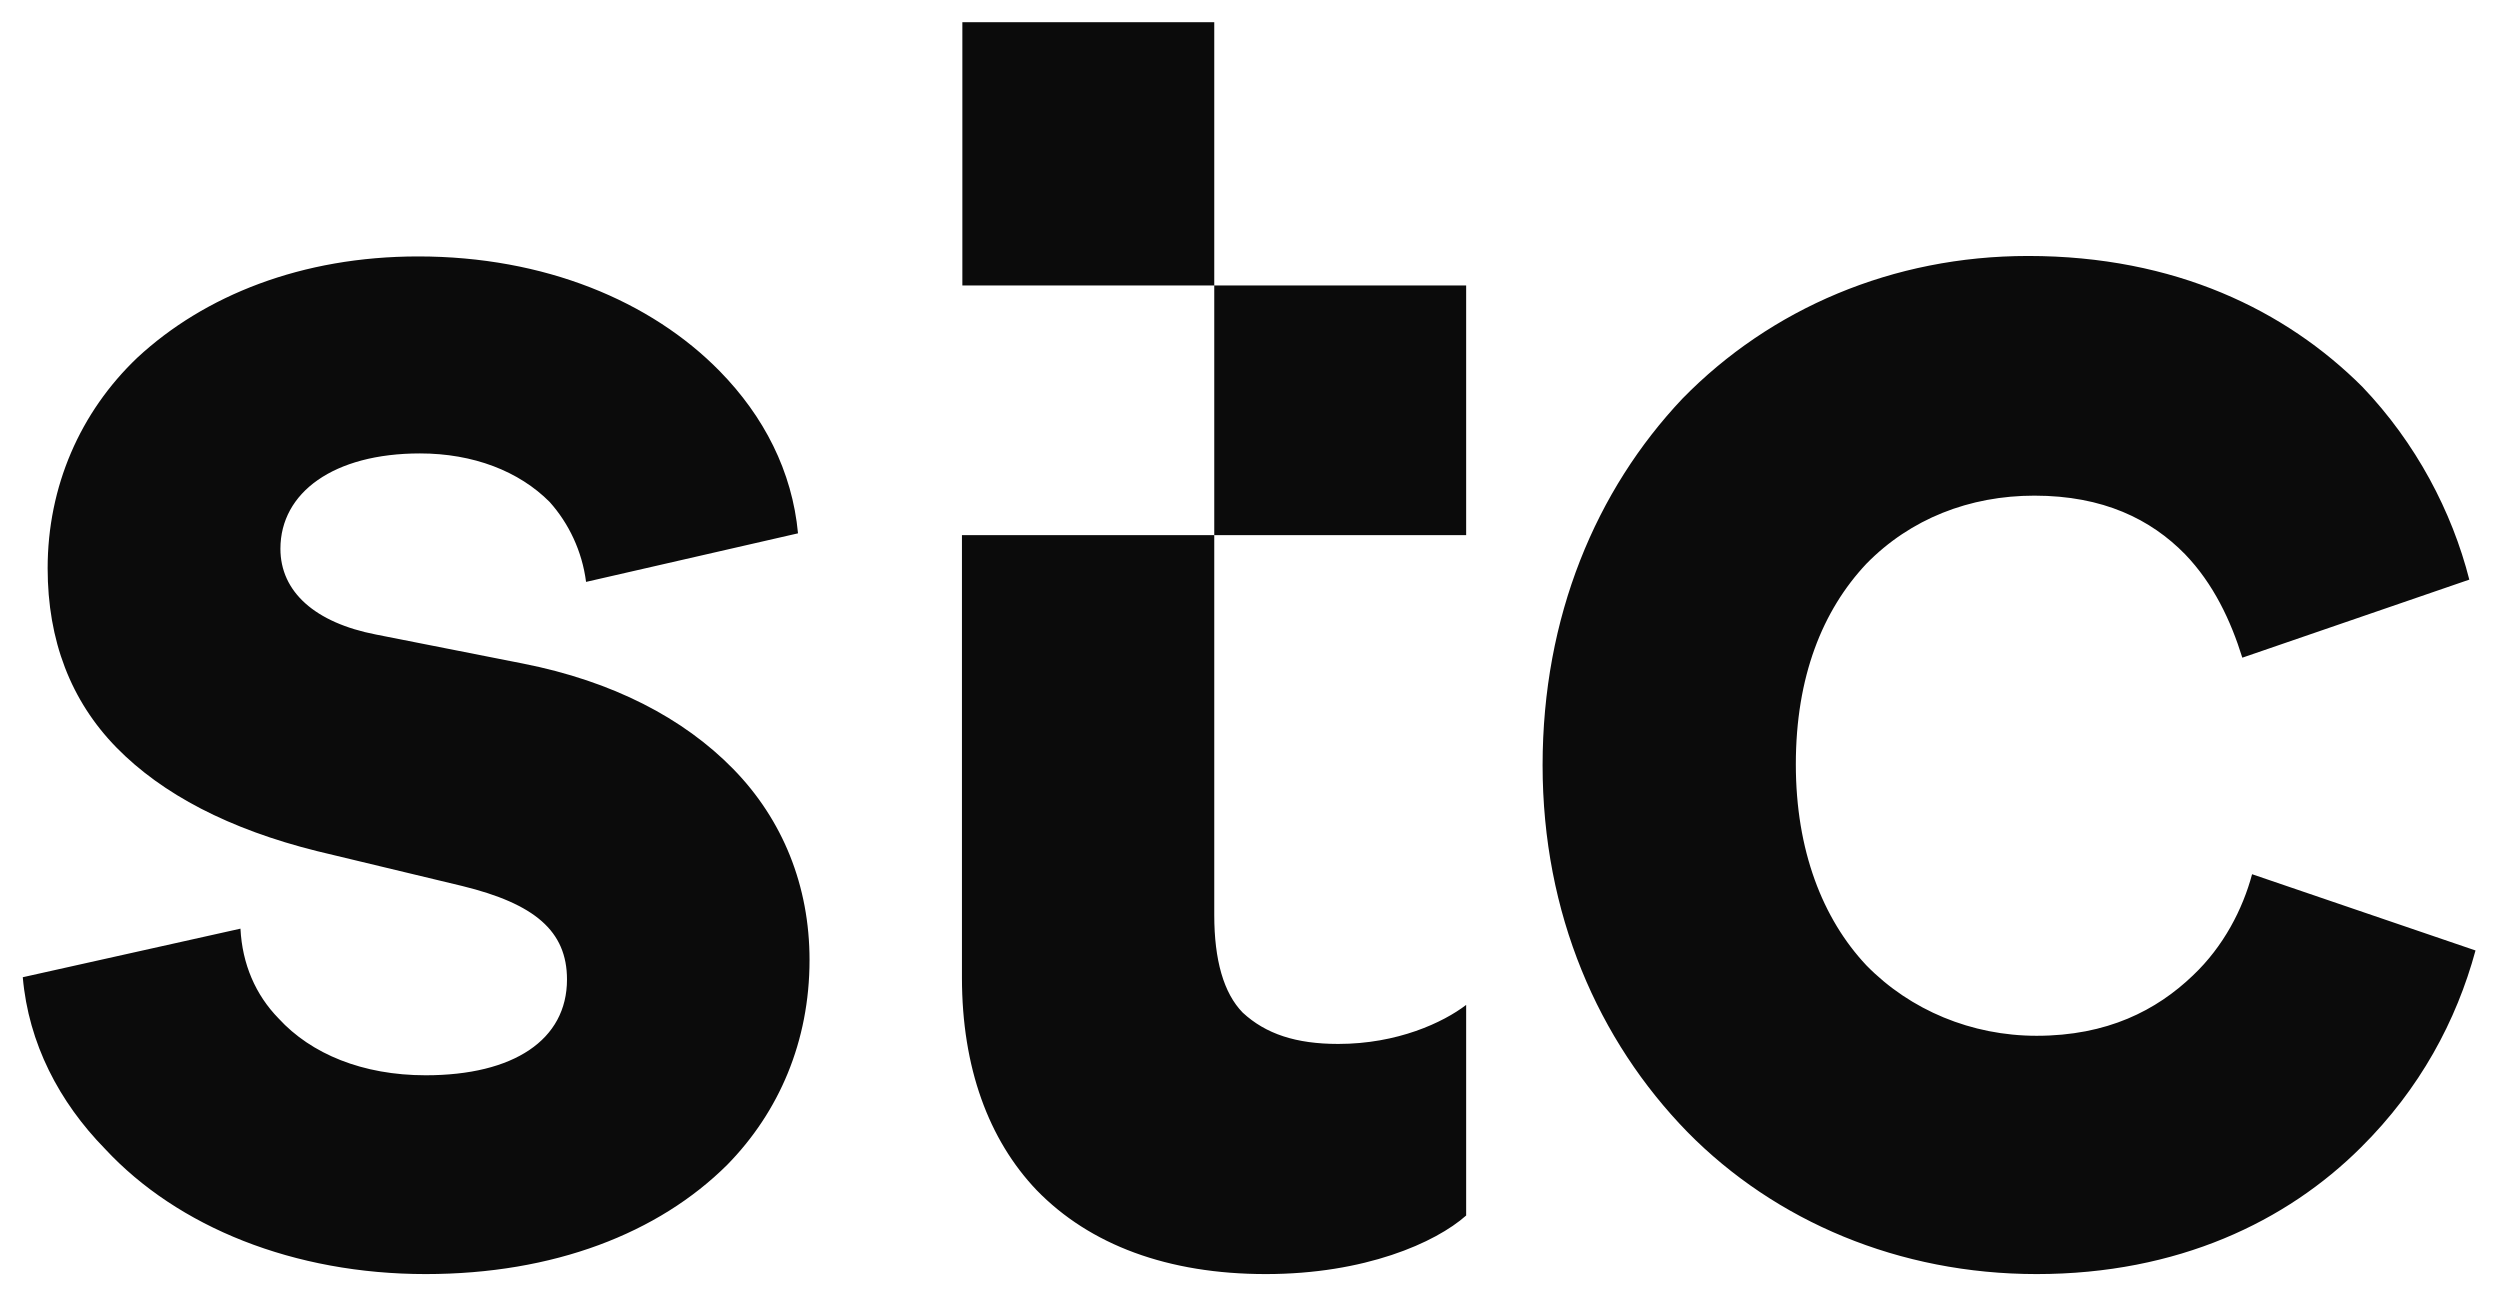 <svg width="54" height="28" viewBox="0 0 54 28" fill="none" xmlns="http://www.w3.org/2000/svg">
<g id="logo-stc">
<path id="Fill-1" d="M27.341 27.52C29.481 27.52 31.007 26.843 31.669 26.255V21.706C31.17 22.088 30.182 22.549 28.906 22.549C27.994 22.549 27.341 22.334 26.843 21.873C26.43 21.451 26.228 20.735 26.228 19.765V0.48H20.787V6.166H31.669V11.559H20.778V21.118C20.778 23.059 21.354 24.618 22.39 25.706C23.541 26.892 25.23 27.52 27.341 27.52ZM43.991 27.52C47.042 27.52 49.393 26.383 50.996 24.785C52.272 23.52 53.059 22.049 53.471 20.53L48.645 18.883C48.443 19.637 48.031 20.441 47.368 21.069C46.581 21.824 45.516 22.373 43.991 22.373C42.59 22.373 41.265 21.824 40.315 20.853C39.365 19.843 38.79 18.363 38.79 16.51C38.79 14.618 39.365 13.186 40.315 12.176C41.265 11.206 42.542 10.706 43.943 10.706C45.43 10.706 46.457 11.216 47.196 11.97C47.81 12.608 48.184 13.402 48.434 14.206L53.337 12.52C52.963 11.049 52.186 9.568 51.025 8.353C49.374 6.706 46.985 5.529 43.808 5.529C40.882 5.529 38.243 6.666 36.343 8.608C34.471 10.588 33.32 13.323 33.32 16.529C33.32 19.735 34.519 22.471 36.448 24.451C38.348 26.383 41.025 27.52 43.991 27.52ZM9.195 27.52C11.959 27.52 14.224 26.638 15.711 25.157C16.824 24.02 17.486 22.5 17.486 20.735C17.486 19.137 16.91 17.706 15.836 16.608C14.761 15.51 13.235 14.716 11.297 14.333L8.121 13.706C6.806 13.451 6.057 12.784 6.057 11.853C6.057 10.637 7.209 9.794 9.071 9.794C10.222 9.794 11.21 10.176 11.873 10.843C12.285 11.304 12.573 11.902 12.659 12.569L17.237 11.52C17.112 10.176 16.498 8.99 15.548 8.019C14.06 6.5 11.758 5.539 9.032 5.539C6.518 5.539 4.416 6.382 2.967 7.725C1.73 8.902 1.029 10.51 1.029 12.274C1.029 13.833 1.528 15.137 2.516 16.147C3.505 17.157 4.954 17.912 6.844 18.383L9.982 19.137C11.546 19.52 12.247 20.108 12.247 21.157C12.247 22.461 11.095 23.226 9.195 23.226C7.833 23.226 6.72 22.765 6.019 22C5.52 21.49 5.232 20.824 5.194 20.059L0.492 21.108C0.616 22.539 1.279 23.804 2.267 24.814C3.841 26.51 6.355 27.52 9.195 27.52Z" fill="#0B0B0B"></path>
</g>
</svg>
